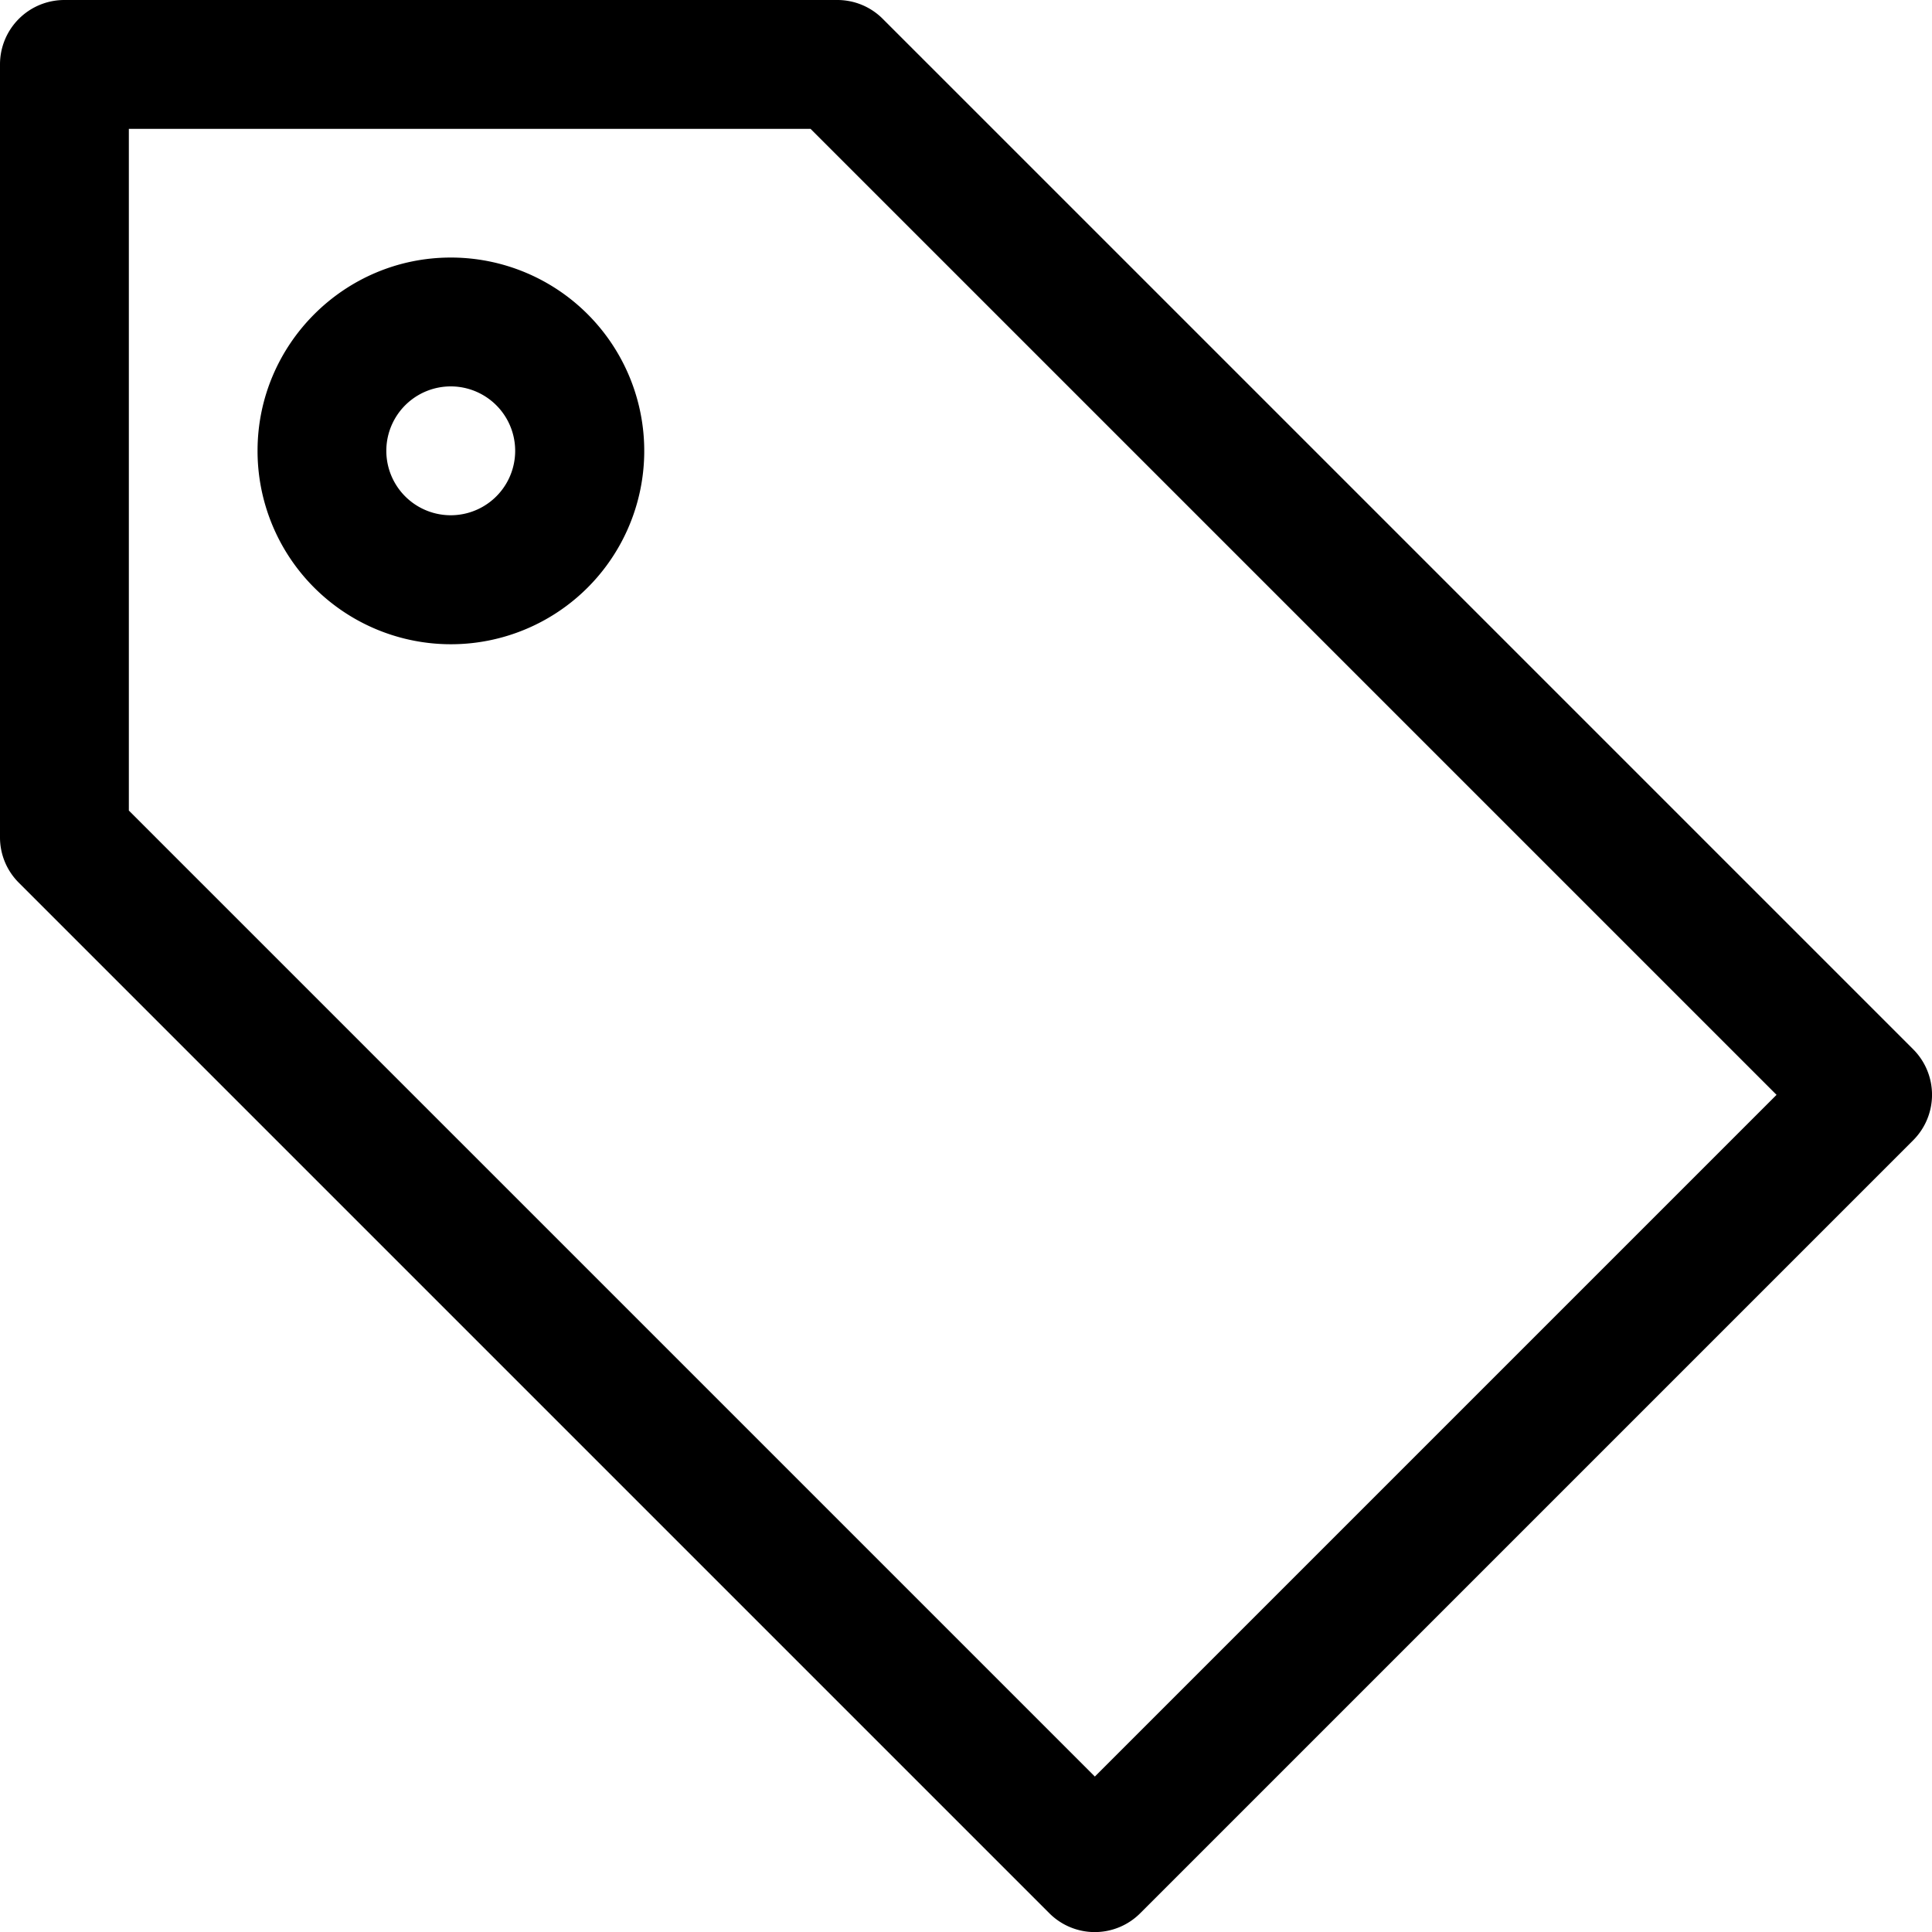 <svg width="13" height="13" fill="none" xmlns="http://www.w3.org/2000/svg"><path d="M12.873 7.06L5.94.127A.431.431 0 005.633 0h-5.2A.433.433 0 000 .433v5.2a.43.43 0 00.127.307l6.933 6.933a.432.432 0 00.613 0l5.2-5.2a.433.433 0 000-.613zm-5.506 4.894l-6.5-6.5V.867h4.587l6.5 6.5-4.587 4.587z" fill="#000"/><path d="M3.033 1.733c-.716 0-1.3.584-1.3 1.3a1.301 1.301 0 101.3-1.3zm0 1.734a.433.433 0 110-.867.433.433 0 010 .867z" fill="#000"/></svg>